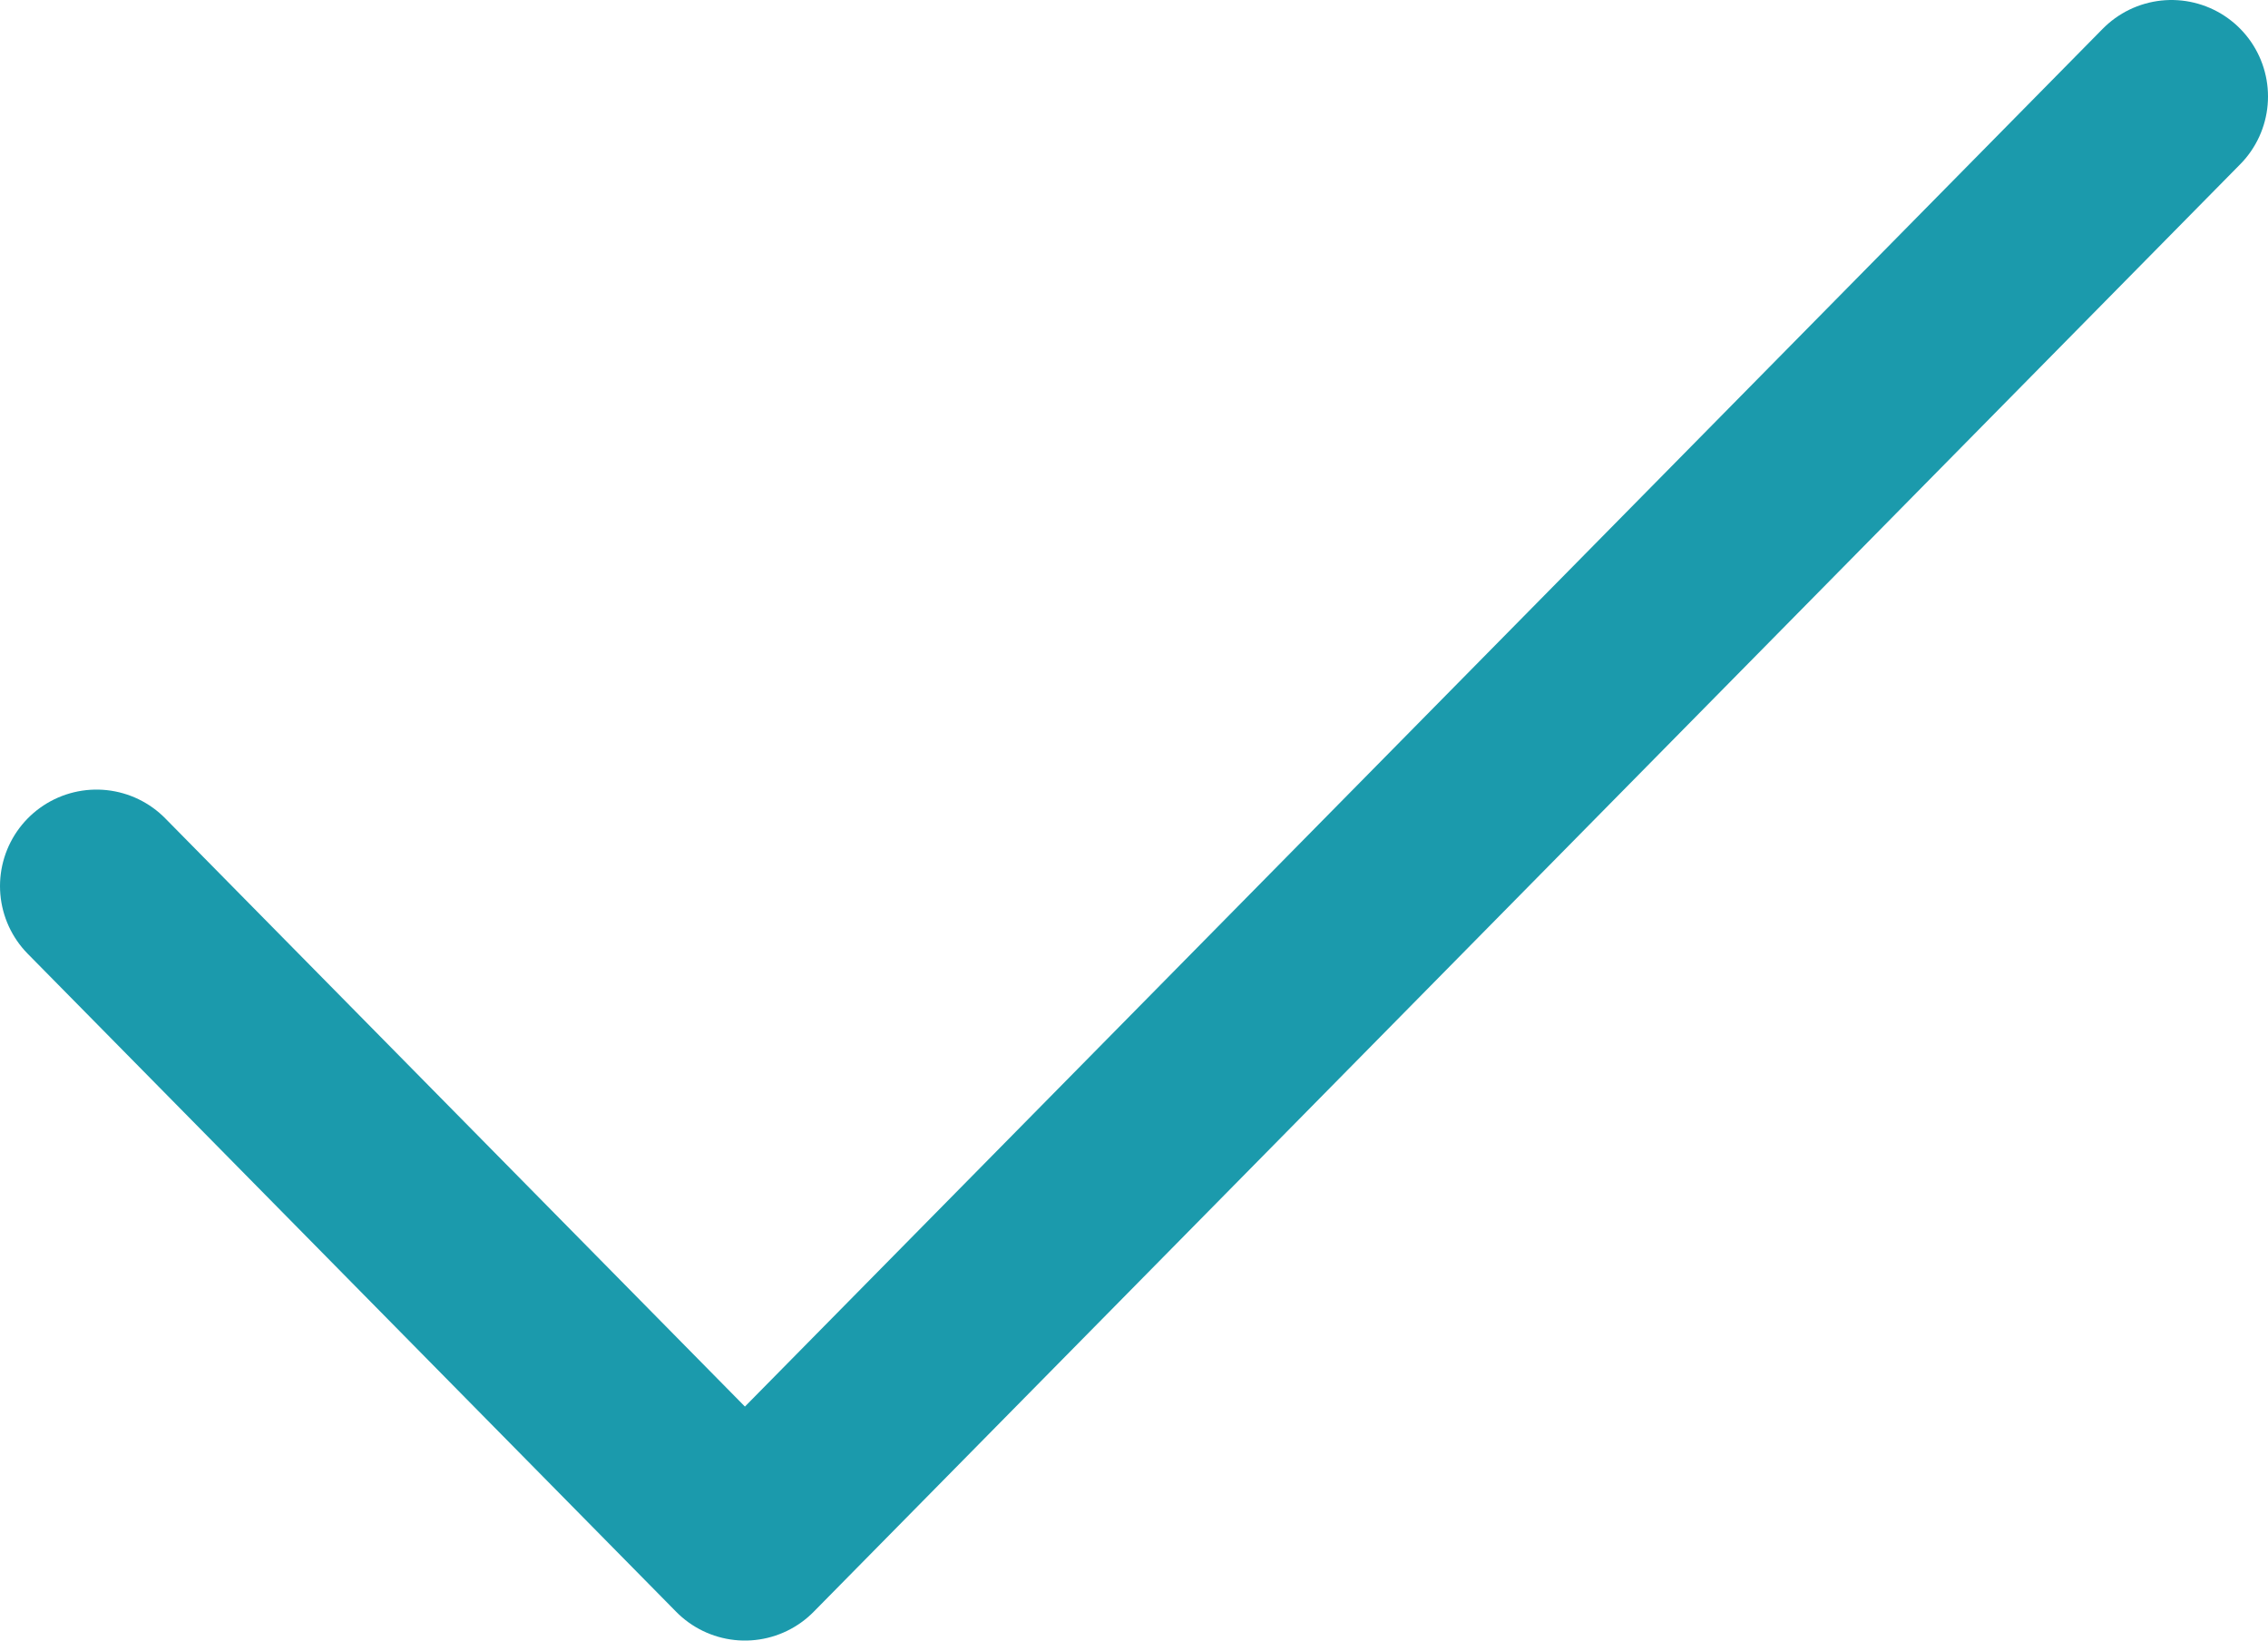 <svg xmlns="http://www.w3.org/2000/svg" width="47" height="34" viewBox="0 0 47 34">
    <path fill="none" fill-rule="evenodd" stroke="#1B9AAC" stroke-linecap="round" stroke-linejoin="round" stroke-width="4" d="M45 2L15.437 32 2 18.364"/>
</svg>
